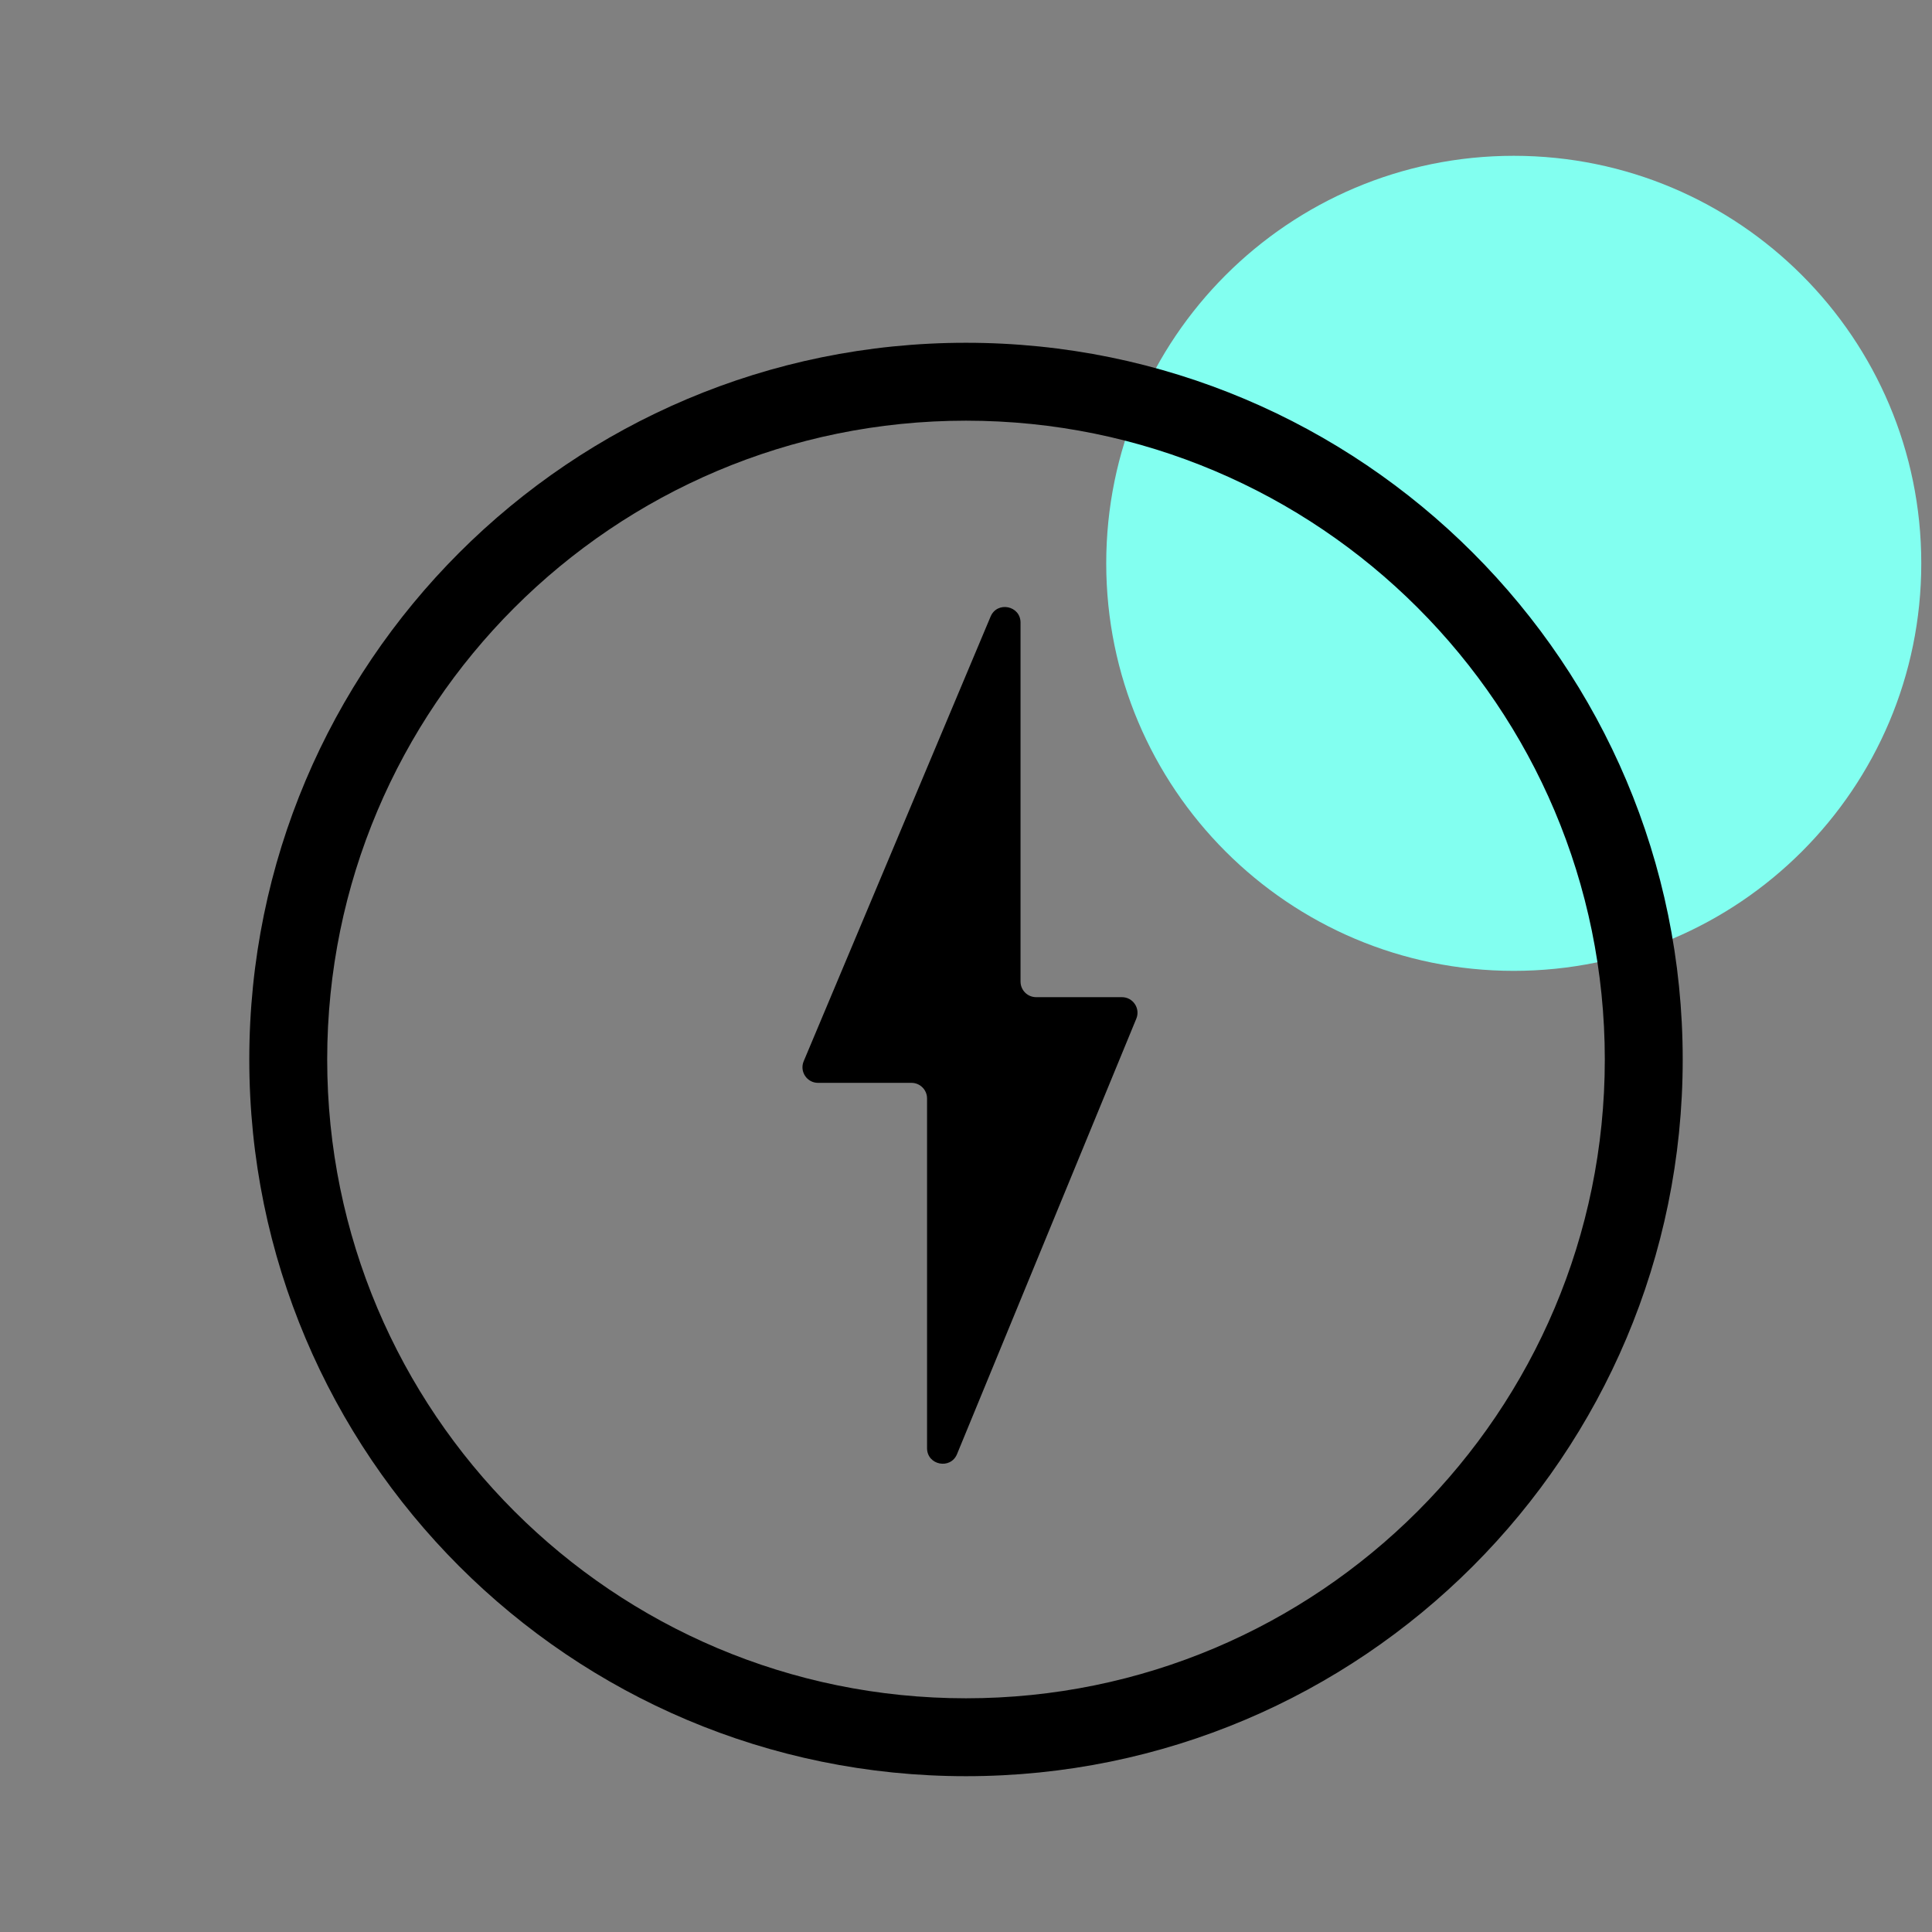 <svg width="124" height="124" viewBox="0 0 124 124" fill="none" xmlns="http://www.w3.org/2000/svg">
<rect x="0" y="0" width="124" height="124" fill="#808080" stroke="none"/>
<path d="M97.156 62.312C111.602 62.312 123.312 50.602 123.312 36.156C123.312 21.711 111.602 10 97.156 10C82.711 10 71 21.711 71 36.156C71 50.602 82.711 62.312 97.156 62.312Z" fill="#82FFF0"/>
<path fill-rule="evenodd" clip-rule="evenodd" d="M103 68C103 90.644 84.644 109 62 109C39.356 109 21 90.644 21 68C21 45.356 39.356 27 62 27C84.644 27 103 45.356 103 68ZM108 68C108 93.405 87.405 114 62 114C36.595 114 16 93.405 16 68C16 42.595 36.595 22 62 22C87.405 22 108 42.595 108 68ZM65.5 39.96C65.5 38.869 64.001 38.567 63.578 39.573L51.583 68.112C51.306 68.772 51.79 69.5 52.505 69.5H58.5C59.052 69.5 59.5 69.948 59.5 70.5V92.945C59.5 94.04 61.008 94.339 61.425 93.326L72.931 65.381C73.203 64.723 72.719 64 72.007 64H66.5C65.948 64 65.5 63.552 65.5 63V39.96Z" fill="black"/>
</svg>
